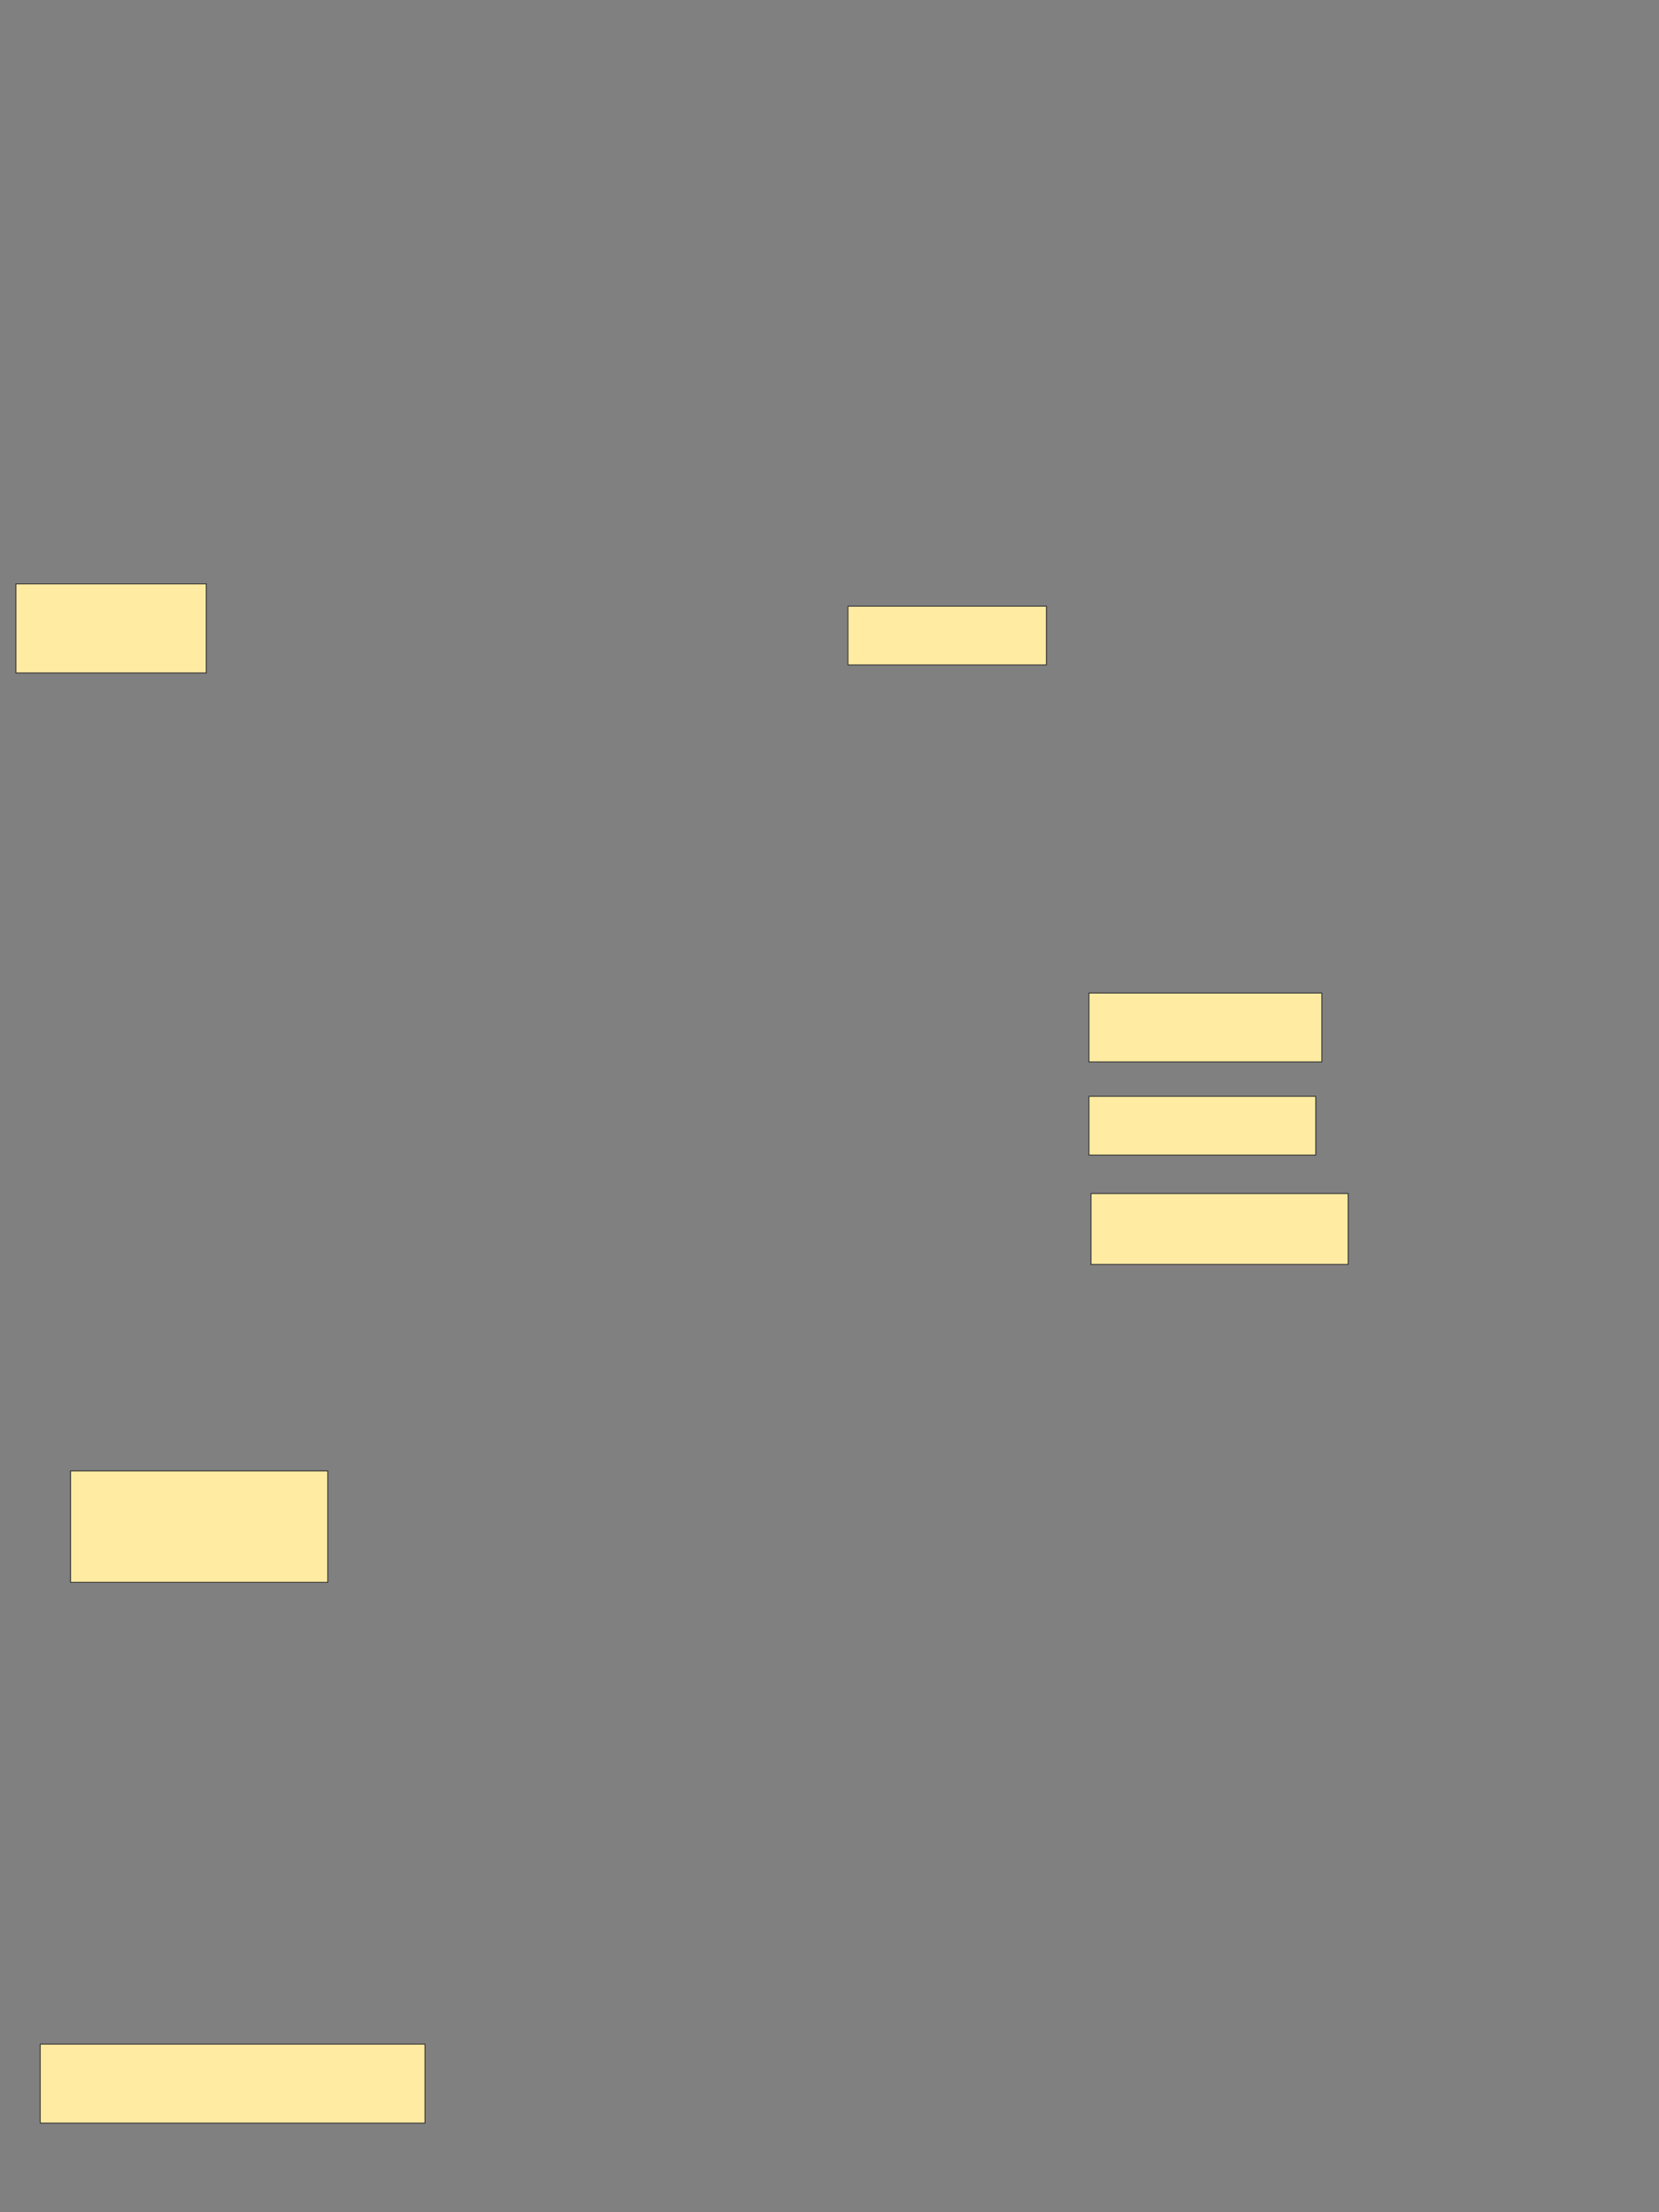 <svg xmlns="http://www.w3.org/2000/svg" width="1920" height="2560">
 <rect width="100%" height="100%" fill="#808080" stroke="none"/>
 <!-- Created with Image Occlusion Enhanced -->
 <g>
  <title>Labels</title>
 </g>
 <g>
  <title>Masks</title>
  <rect id="dc26aa55c45f461c83bdab4b6da7df54-ao-1" height="67.969" width="229.688" y="701.502" x="981.346" stroke="#2D2D2D" fill="#FFEBA2"/>
  <rect id="dc26aa55c45f461c83bdab4b6da7df54-ao-2" height="79.688" width="269.531" y="1149.159" x="1260.253" stroke="#2D2D2D" fill="#FFEBA2"/>
  <rect id="dc26aa55c45f461c83bdab4b6da7df54-ao-3" height="67.969" width="262.5" y="1268.69" x="1260.253" stroke="#2D2D2D" fill="#FFEBA2"/>
  <rect id="dc26aa55c45f461c83bdab4b6da7df54-ao-4" height="82.031" width="297.656" y="1381.19" x="1262.596" stroke="#2D2D2D" fill="#FFEBA2"/>
  <rect id="dc26aa55c45f461c83bdab4b6da7df54-ao-5" height="91.406" width="445.312" y="2365.453" x="46.525" stroke="#2D2D2D" fill="#FFEBA2"/>
  
  <rect id="dc26aa55c45f461c83bdab4b6da7df54-ao-7" height="128.906" width="297.656" y="1702.172" x="81.681" stroke="#2D2D2D" fill="#FFEBA2"/>
  <rect id="dc26aa55c45f461c83bdab4b6da7df54-ao-8" height="103.125" width="220.312" y="675.61" x="18.4" stroke="#2D2D2D" fill="#FFEBA2"/>
 </g>
</svg>